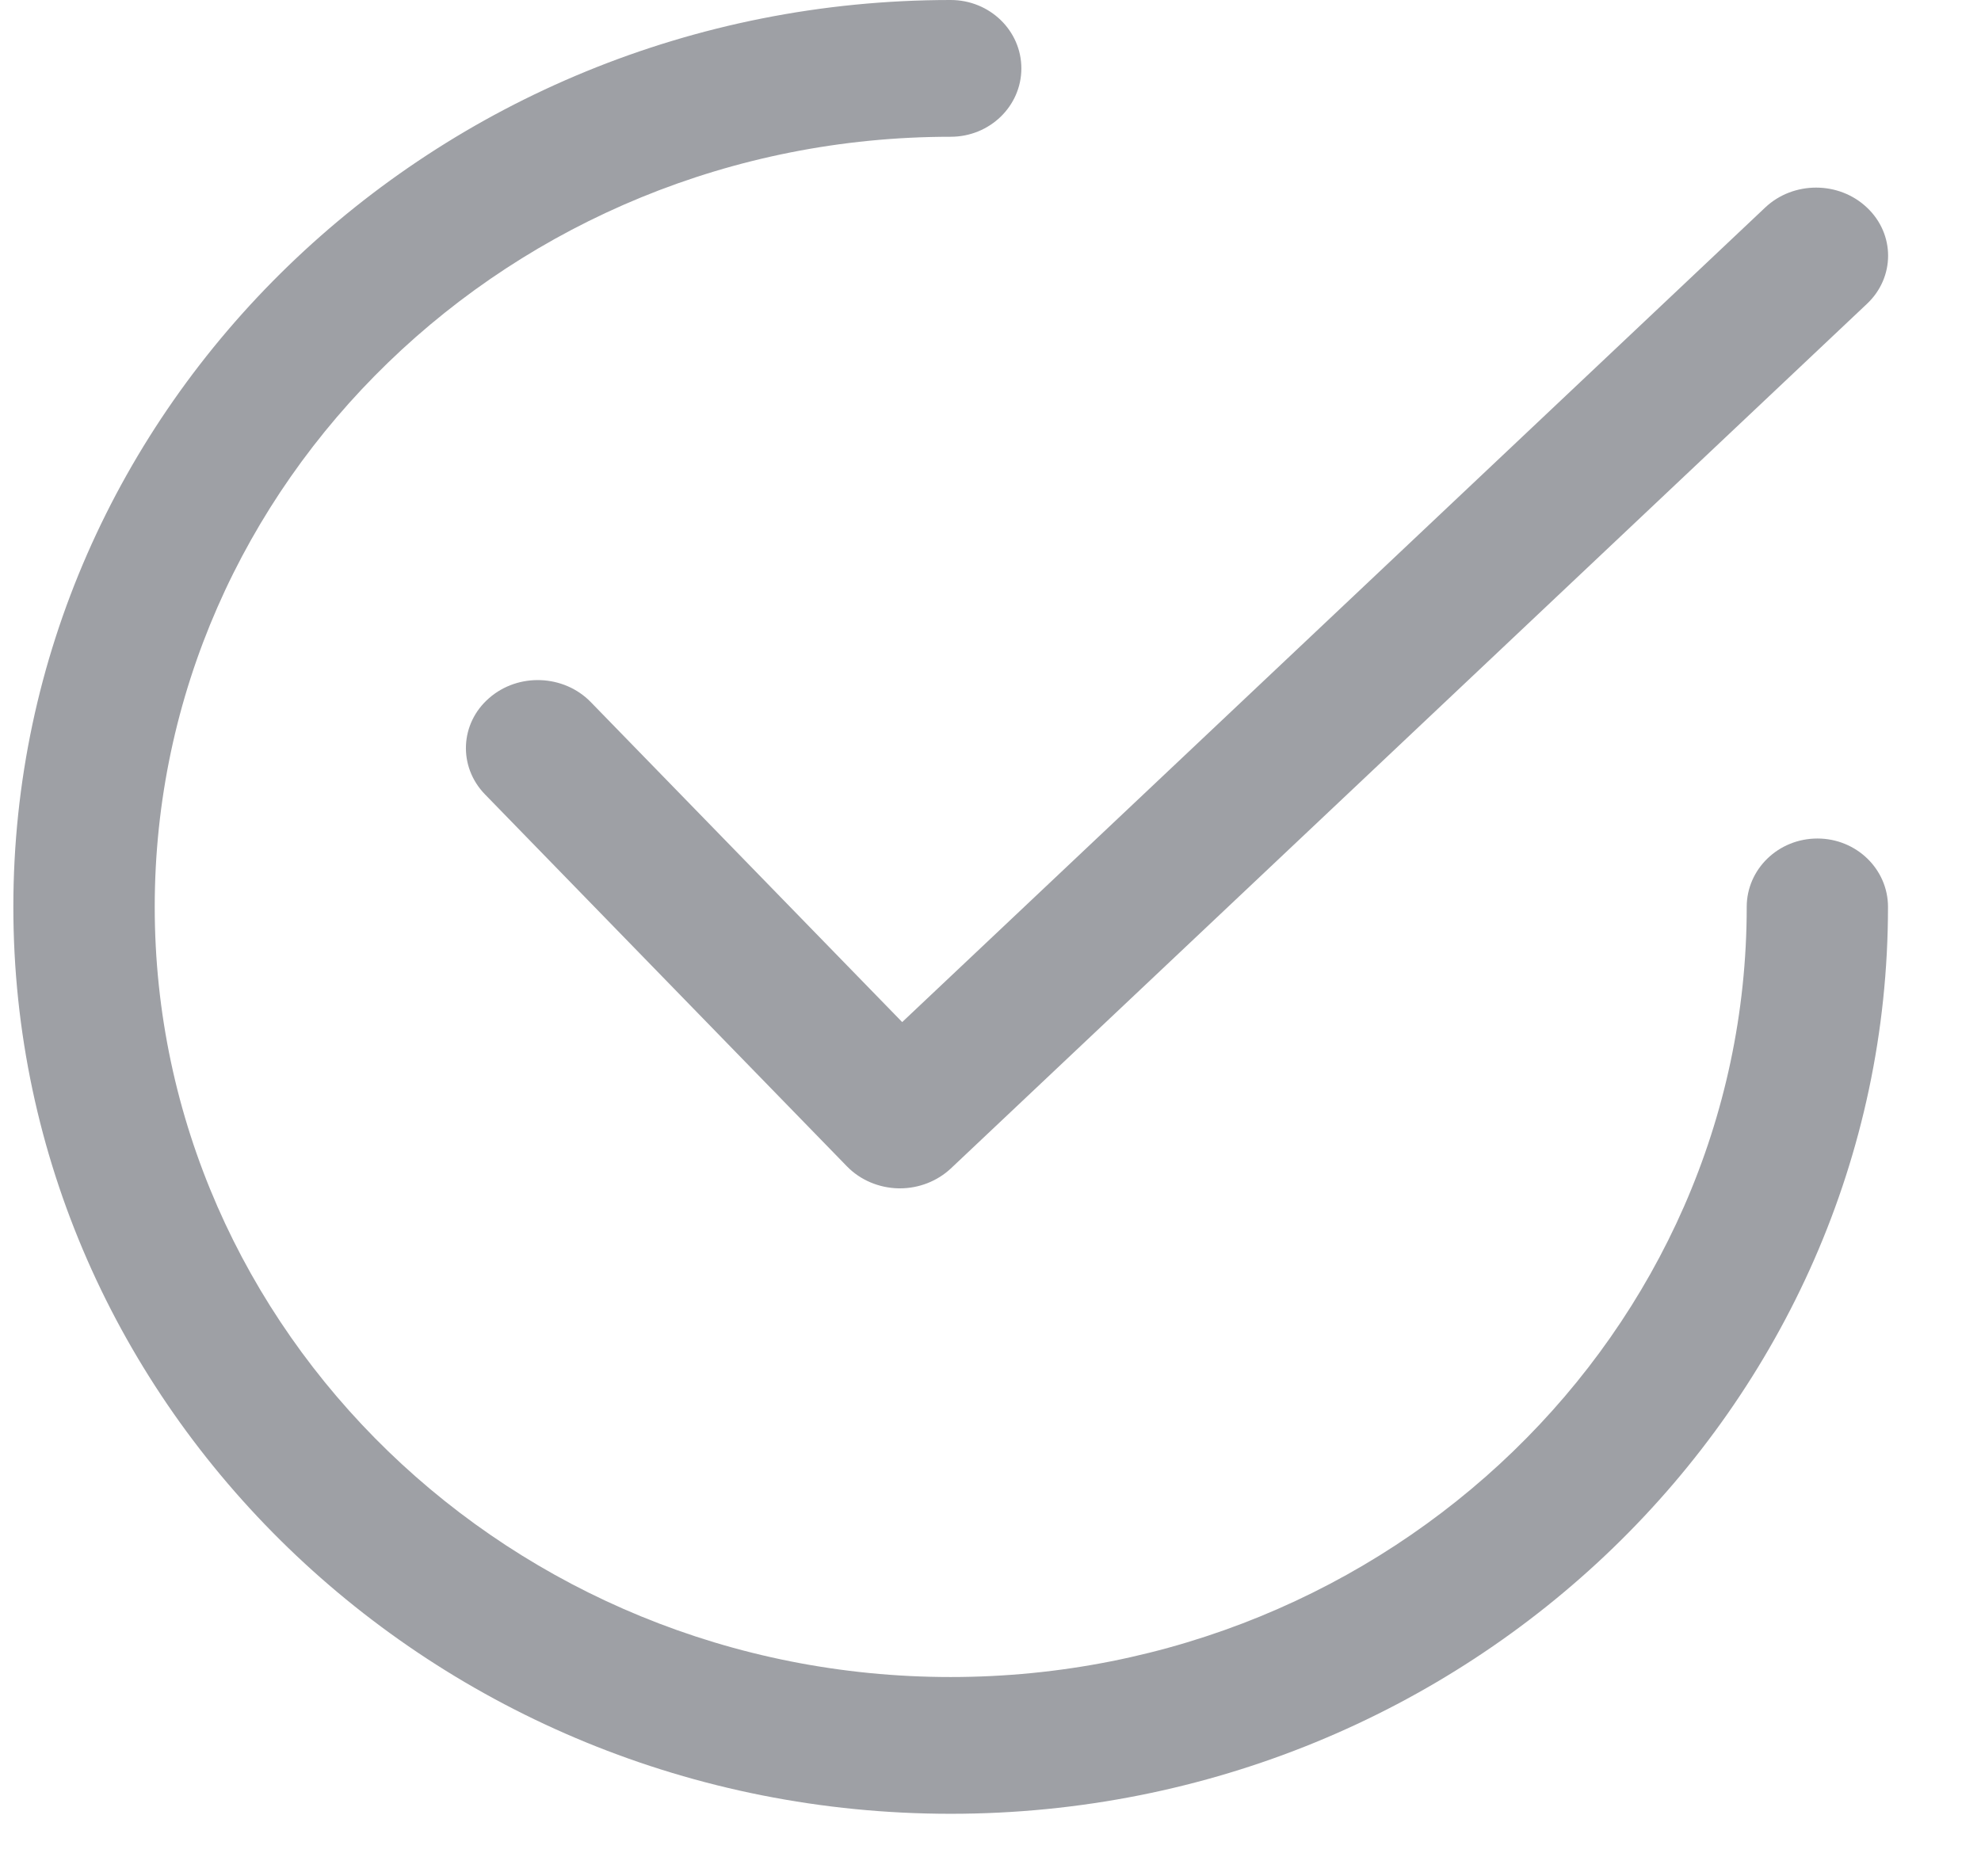 <svg xmlns="http://www.w3.org/2000/svg" width="19" height="18" viewBox="0 0 19 18">
    <path fill="#9EA0A5" fill-rule="evenodd" d="M9.118 0c.375 0 .678.294.678.656 0 .362-.303.656-.678.656-4.21 0-7.634 3.314-7.634 7.388s3.425 7.388 7.634 7.388c4.21 0 7.635-3.314 7.635-7.388 0-.362.303-.656.678-.656.374 0 .677.294.677.656 0 4.797-4.033 8.7-8.99 8.7S.128 13.497.128 8.7c0-4.797 4.033-8.7 8.99-8.7zm7.813 1.99c.27-.254.707-.254.976.002.27.255.269.669-.001.923L9.119 11.21c-.13.121-.305.19-.487.19h-.015c-.188-.004-.366-.08-.493-.21L4.651 7.62c-.258-.266-.24-.68.04-.923.28-.245.717-.227.975.038l2.987 3.07z"/>
</svg>
